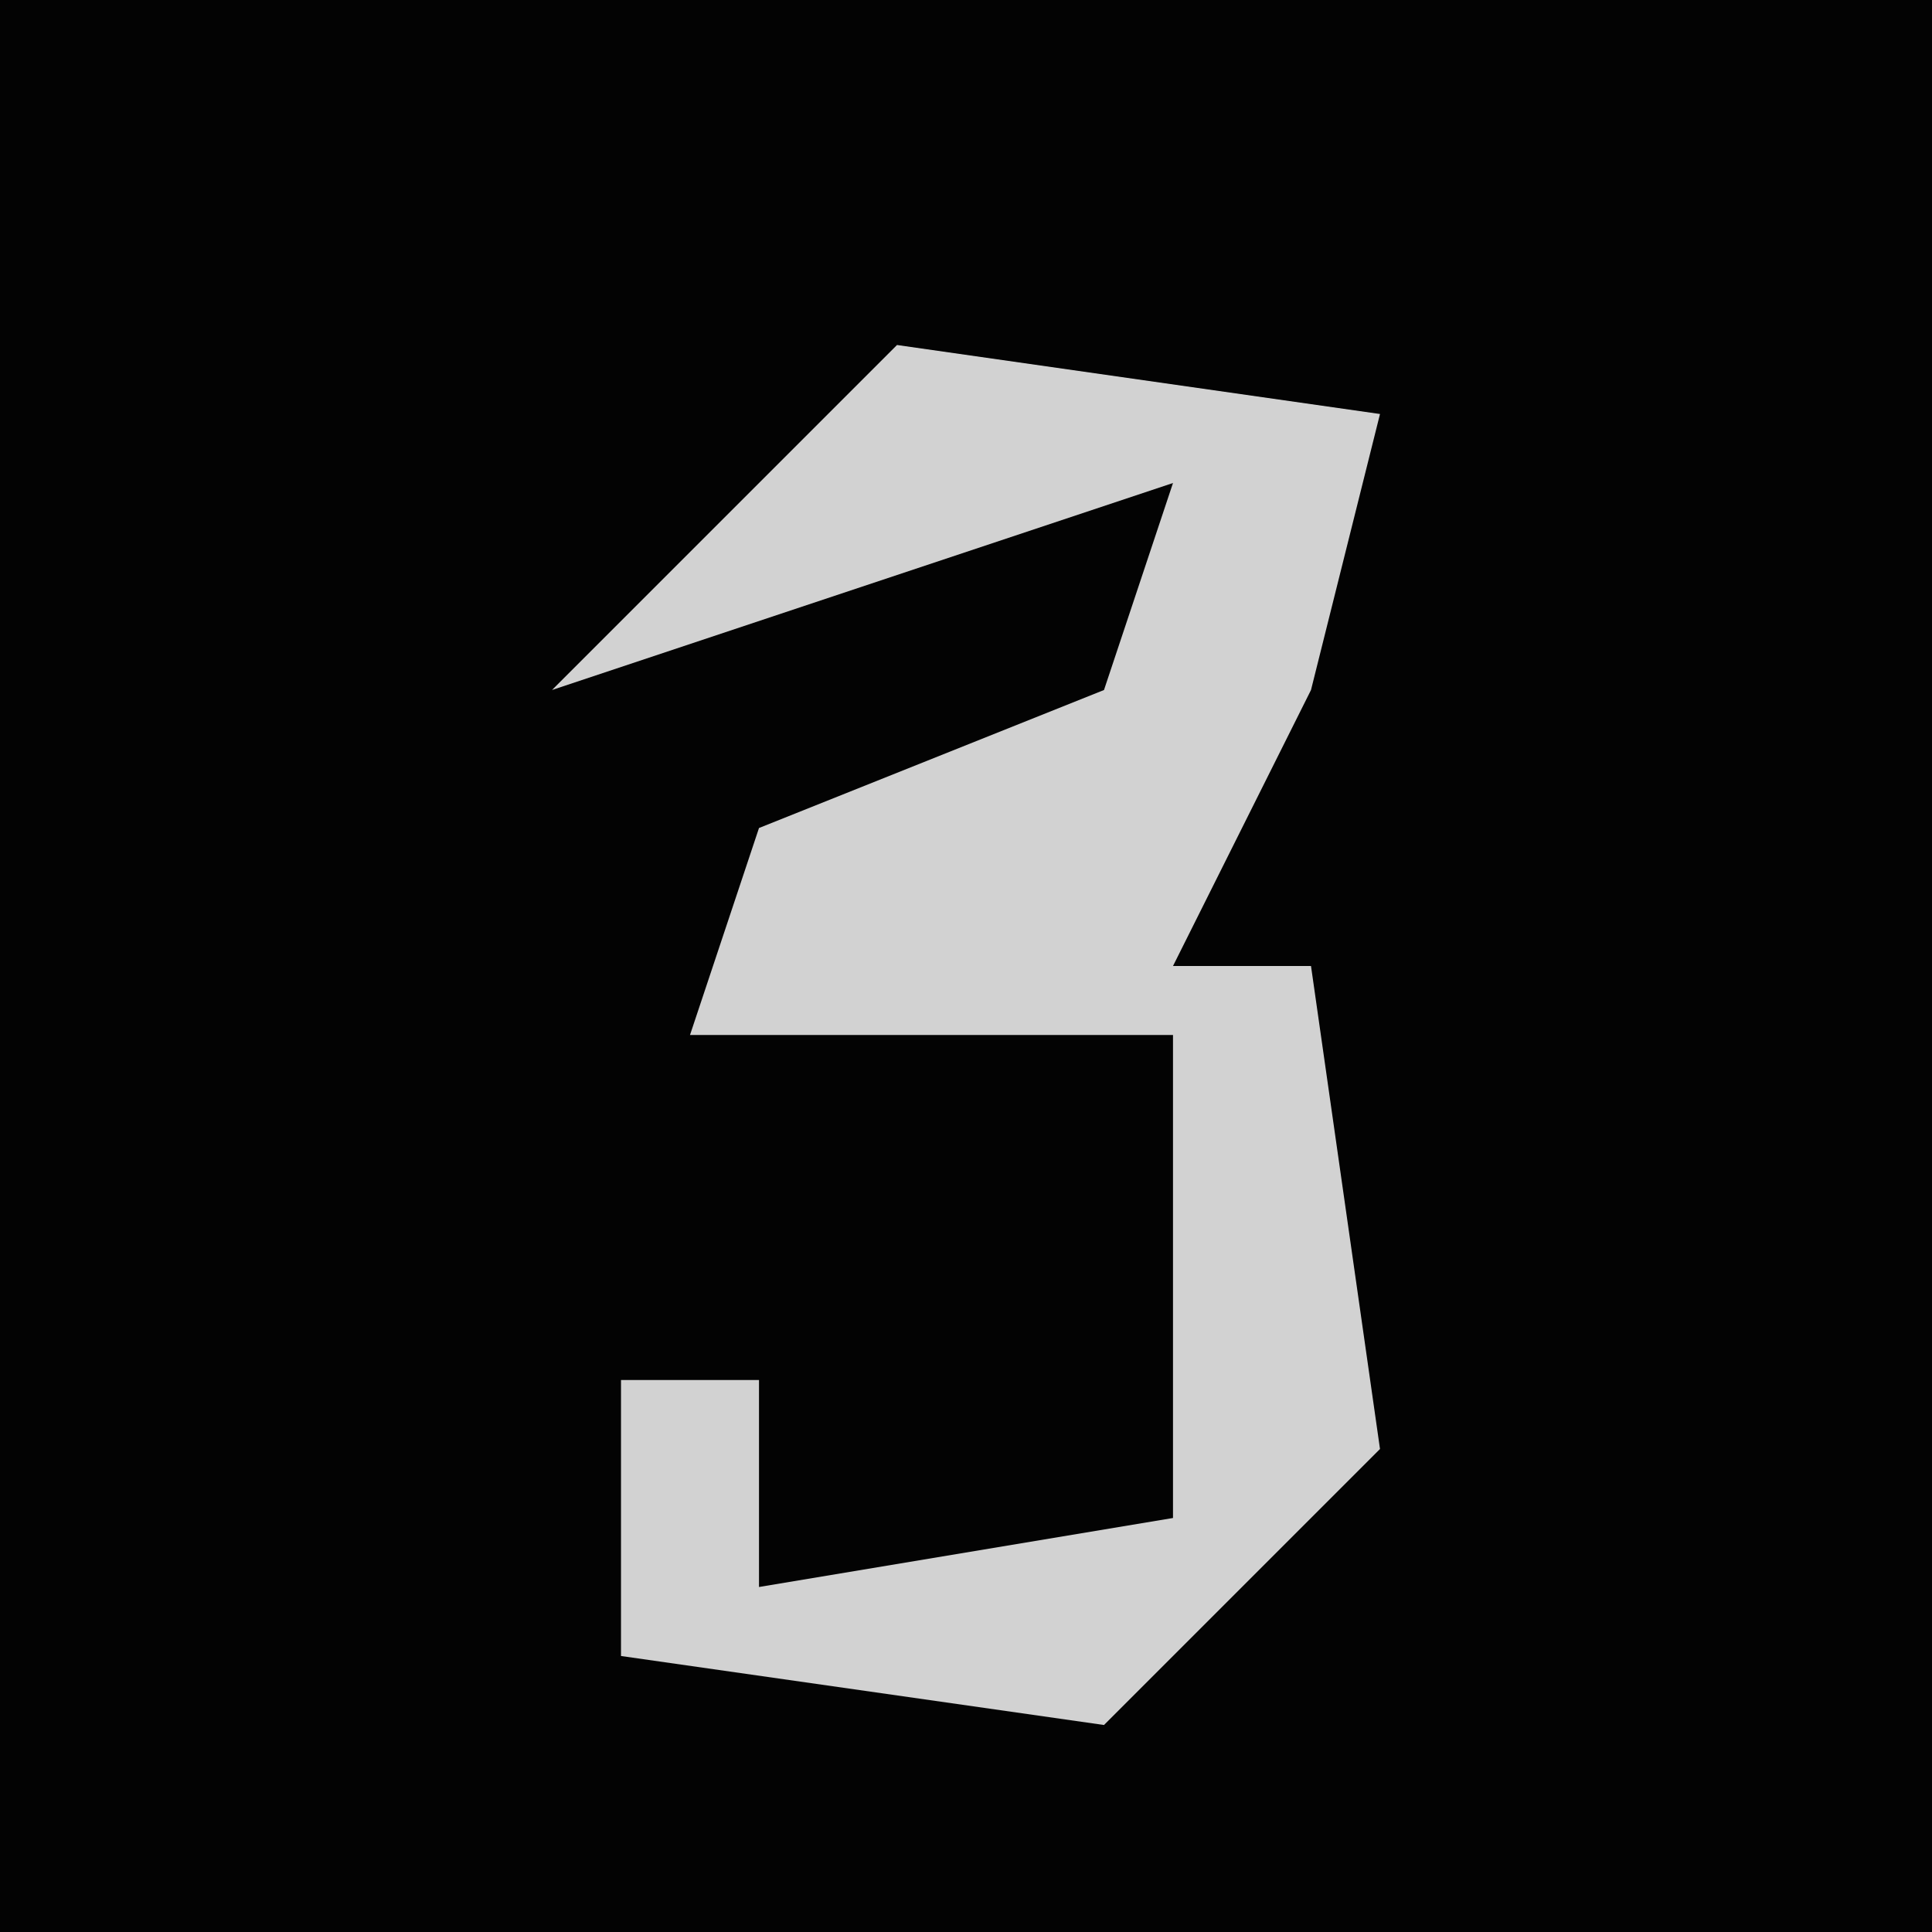 <?xml version="1.0" encoding="UTF-8"?>
<svg version="1.1" xmlns="http://www.w3.org/2000/svg" width="28" height="28">
<path d="M0,0 L28,0 L28,28 L0,28 Z " fill="#030303" transform="translate(0,0)"/>
<path d="M0,0 L7,1 L6,5 L4,9 L6,9 L7,16 L3,20 L-4,19 L-4,15 L-2,15 L-2,18 L4,17 L4,10 L-3,10 L-2,7 L3,5 L4,2 L-5,5 Z " fill="#D2D2D2" transform="translate(13,5)"/>
</svg>
